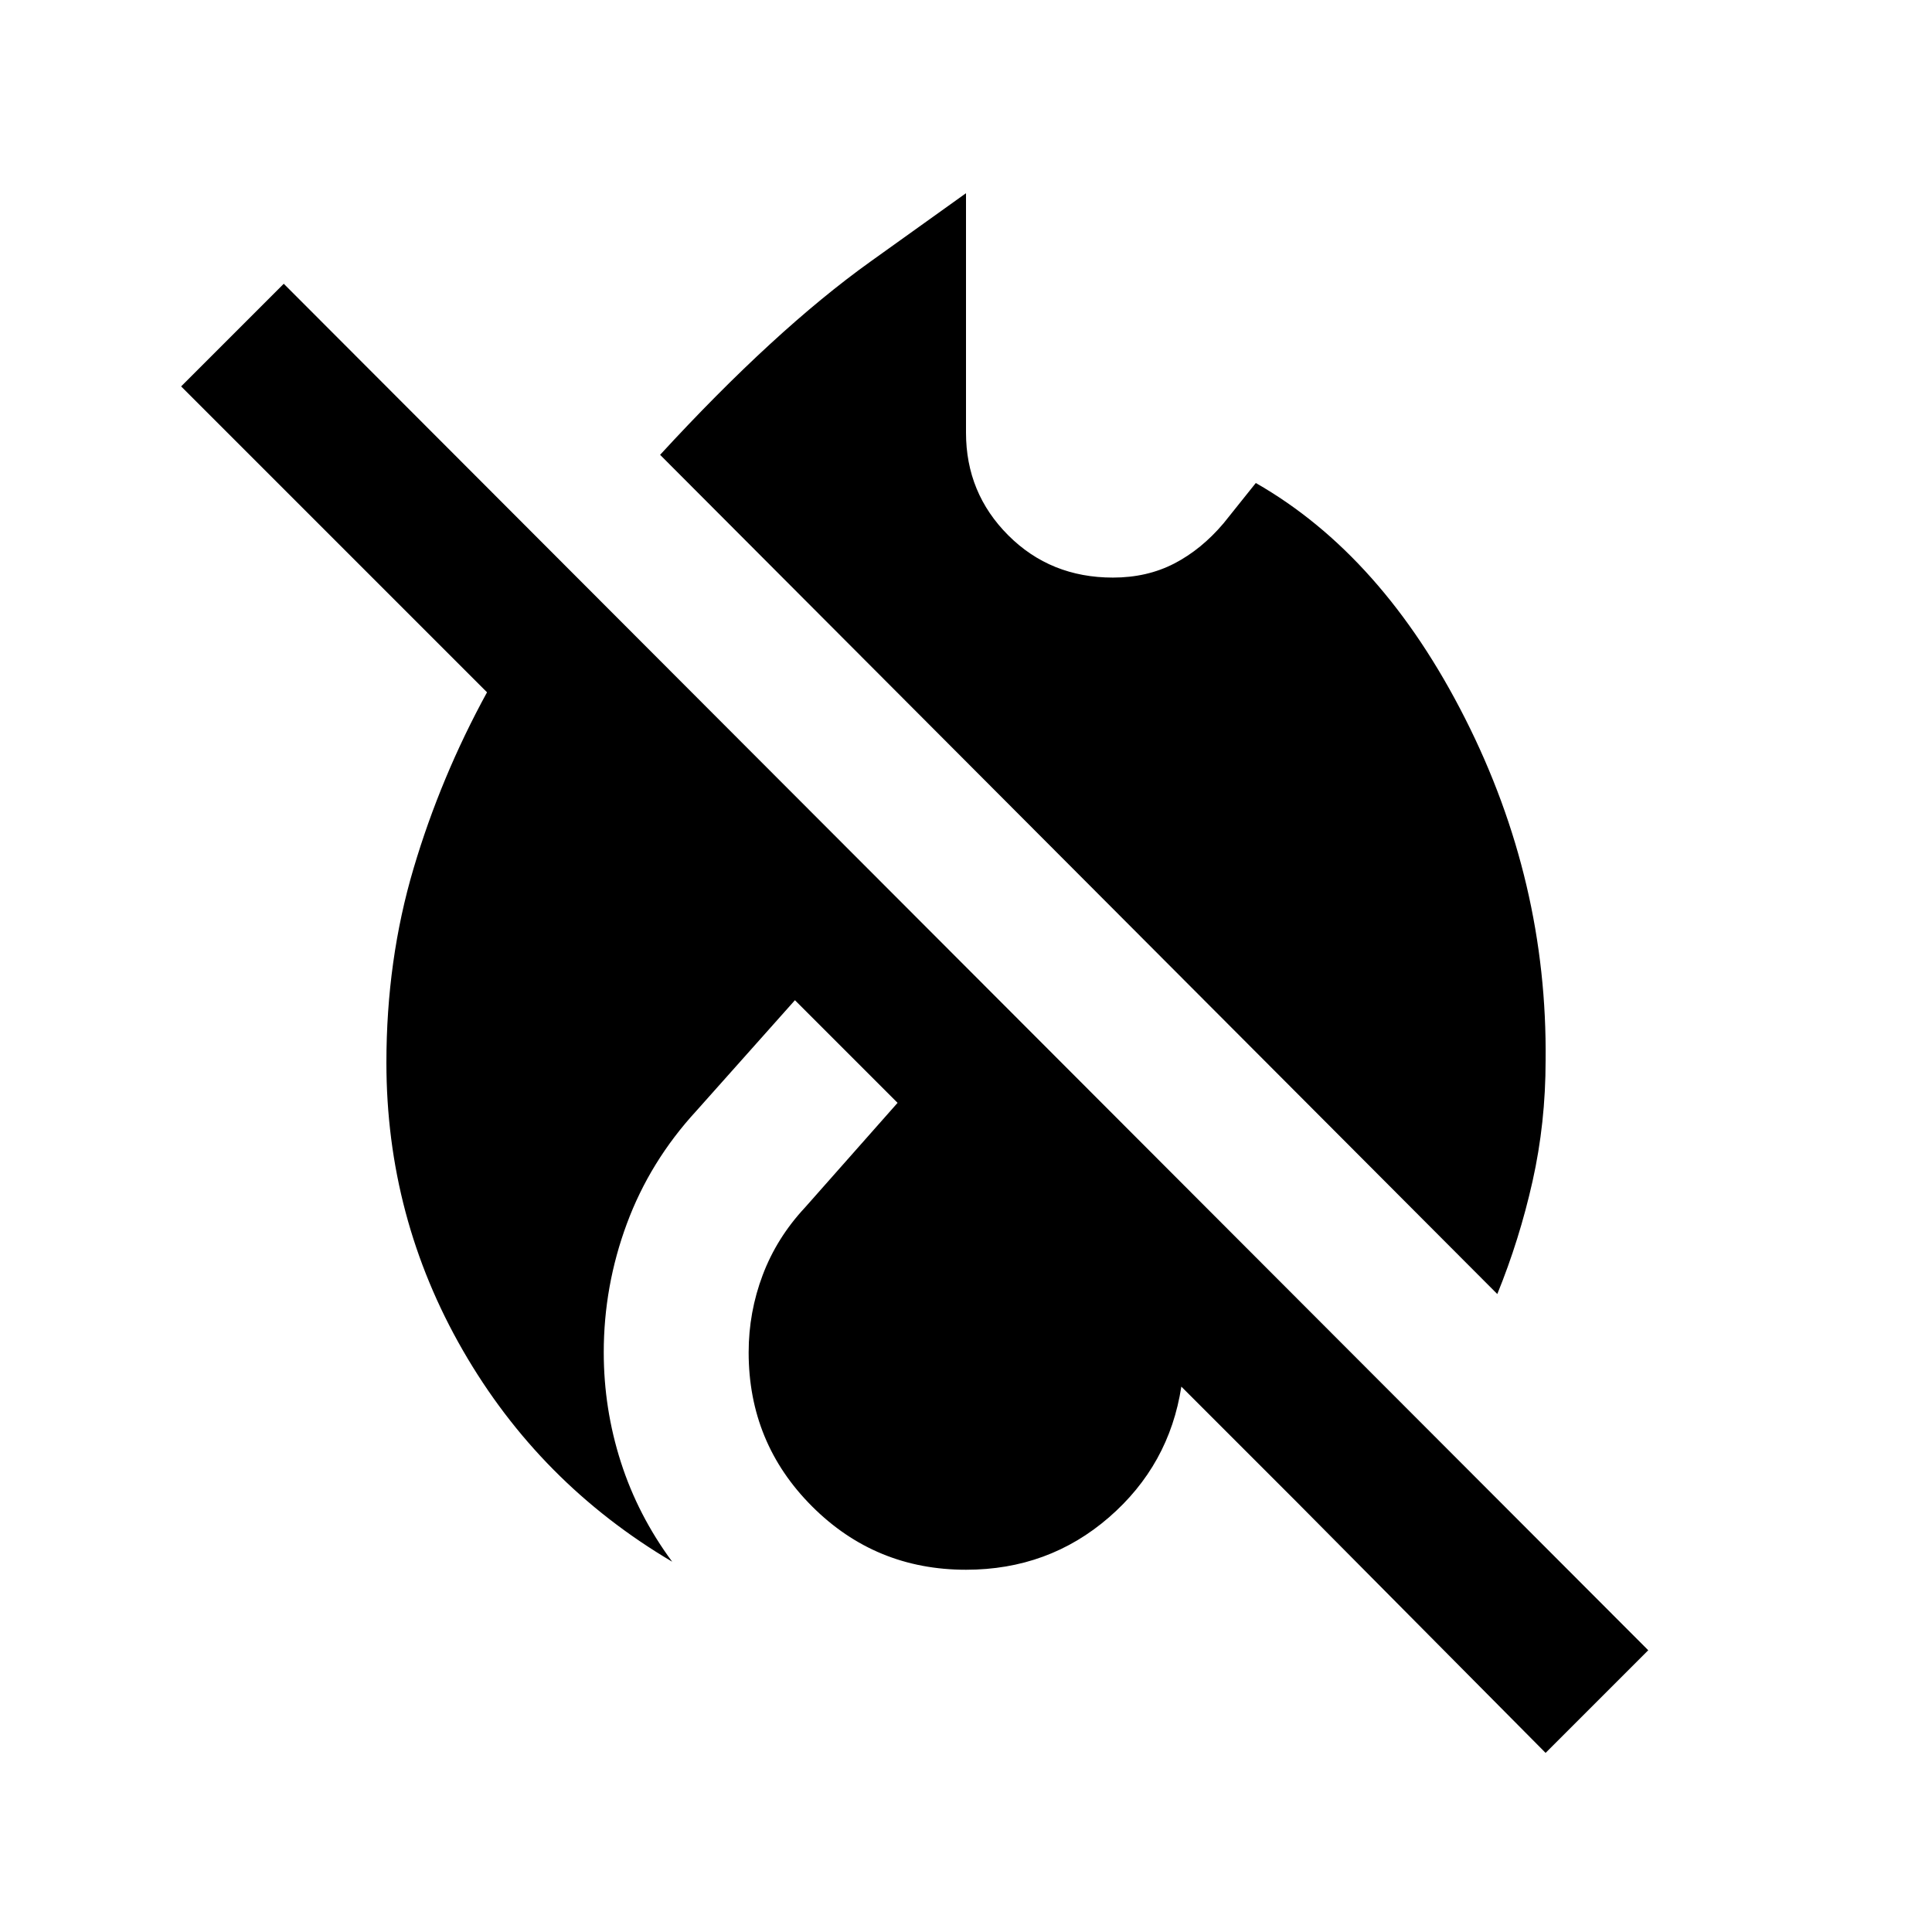 <svg xmlns="http://www.w3.org/2000/svg" height="20" viewBox="0 -960 960 960" width="20"><path d="M768-89 644-214l-57-57q-6 39-36 65t-71 26q-45 0-76.5-31.5T372-288q0-20 7-38.5t21-33.5l46-52-51-51-49 55q-23 25-34.5 56T300-288q0 28 8.5 54.5T334-184q-66-39-104-105t-38-143q0-51 13.5-96.5T242-616L90-768l51-51 678 679-51 51Zm-24-228L328-734q57-62 104.5-96l47.5-34v119q0 30 21 51t52 21q17 0 30.5-7t24.5-20l16-20q63 36 104 117t40 170q0 31-6.5 60T744-317Z"/></svg>